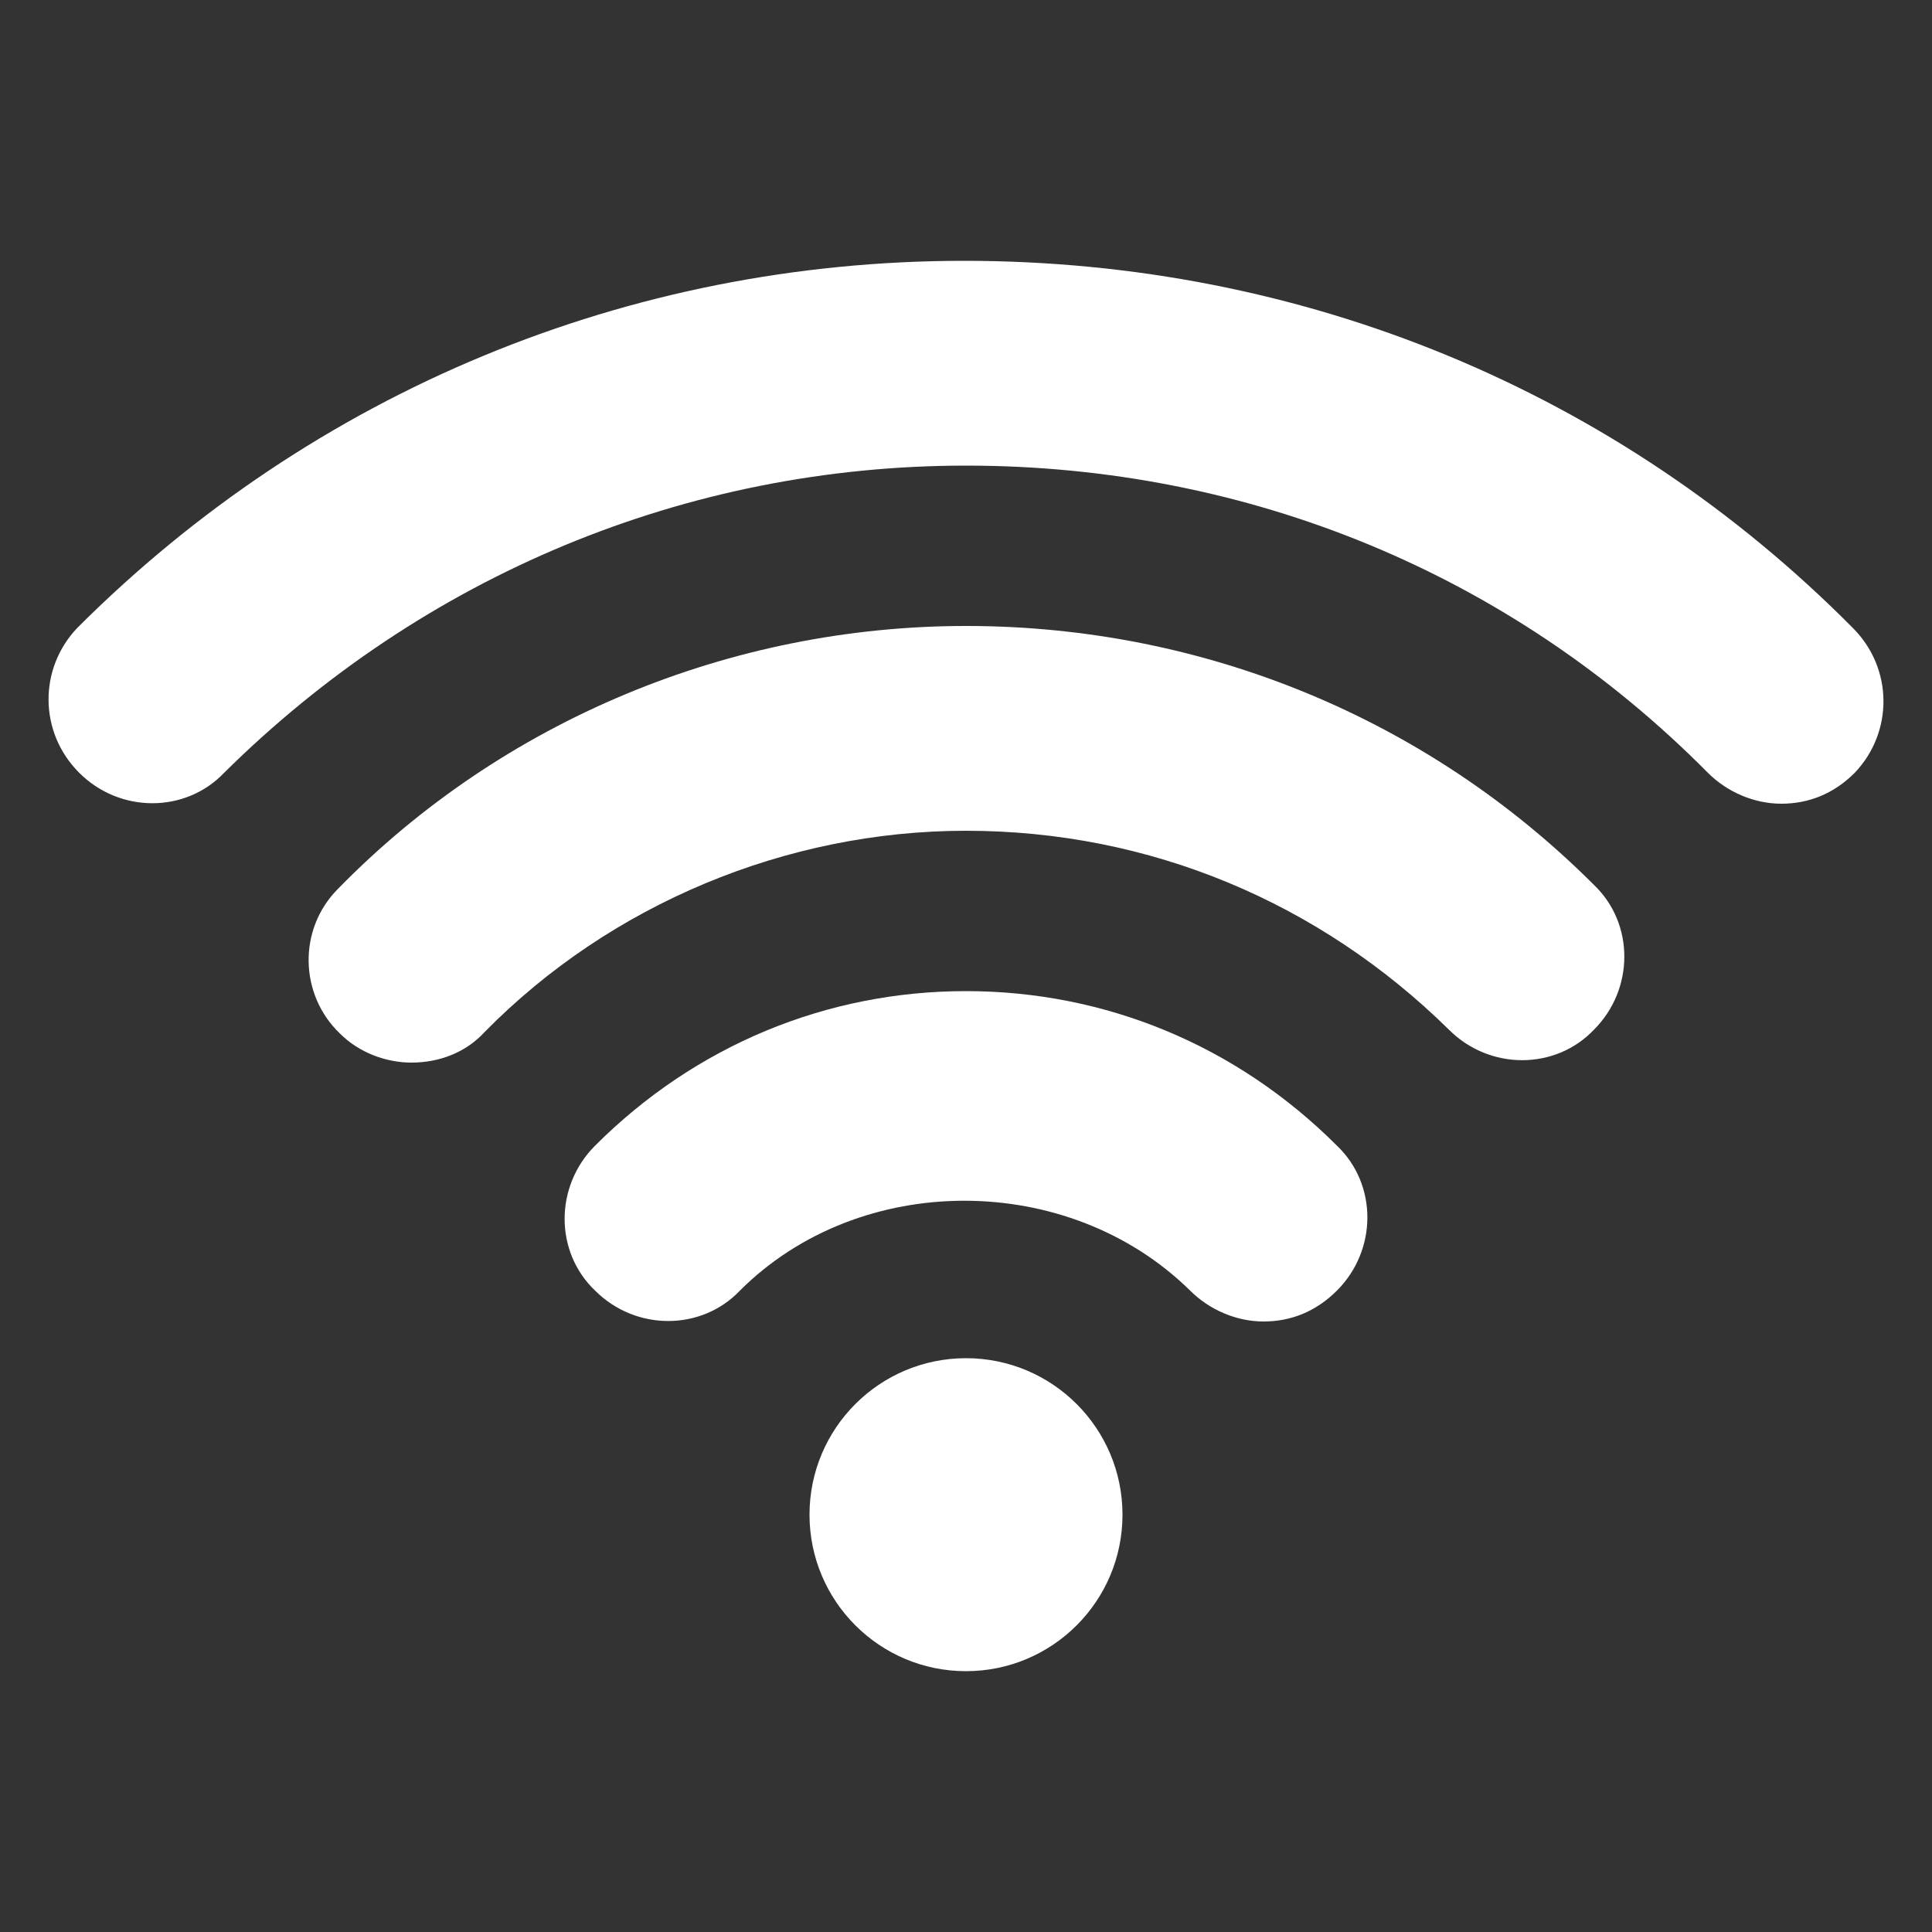 <svg height='100px' width='100px'  fill="#FFFFFF" xmlns:x="http://ns.adobe.com/Extensibility/1.0/" xmlns:i="http://ns.adobe.com/AdobeIllustrator/10.0/" xmlns:graph="http://ns.adobe.com/Graphs/1.0/" xmlns="http://www.w3.org/2000/svg" xmlns:xlink="http://www.w3.org/1999/xlink" version="1.1" x="0px" y="0px" viewBox="0 0 100 100" style="enable-background:new 0 0 100 100;" xml:space="preserve"><rect x="0" y="0" width="100" height="100" fill="#333333" stroke="none"/><g><g i:extraneous="self"><g><path d="M95.9,32.5c-12.2-12.3-28.5-19-46-19c-17.4,0-33.7,6.8-45.9,19C2,34.6,2,37.9,4.1,40c2.1,2.1,5.5,2.1,7.5,0     C21.9,29.8,35.5,24.1,50,24.1c14.6,0,28.2,5.6,38.4,15.9c1,1,2.4,1.6,3.8,1.6c1.4,0,2.7-0.5,3.8-1.6C98,37.9,98,34.6,95.9,32.5z"></path><path d="M50,32.4c-12.2,0-24,4.9-32.5,13.6c-2.1,2.1-2,5.5,0.1,7.5c1,1,2.4,1.5,3.7,1.5c1.4,0,2.8-0.5,3.8-1.6     c6.5-6.6,15.6-10.4,24.9-10.4c9.5,0,18.3,3.7,25,10.3c2.1,2.1,5.5,2.1,7.5,0c2.1-2.1,2.1-5.5,0-7.5C73.9,37.2,62.3,32.4,50,32.4z     "></path><path d="M50,51.3c-7.2,0-14,2.8-19.2,8c-2.1,2.1-2.1,5.5,0,7.5c2.1,2.1,5.5,2.1,7.5,0c6.2-6.2,17-6.2,23.3,0c1,1,2.4,1.6,3.8,1.6     c1.4,0,2.7-0.5,3.8-1.6c2.1-2.1,2.1-5.5,0-7.5C64,54.1,57.2,51.3,50,51.3z"></path><circle cx="50" cy="78.4" r="8.1"></circle></g></g></g></svg>